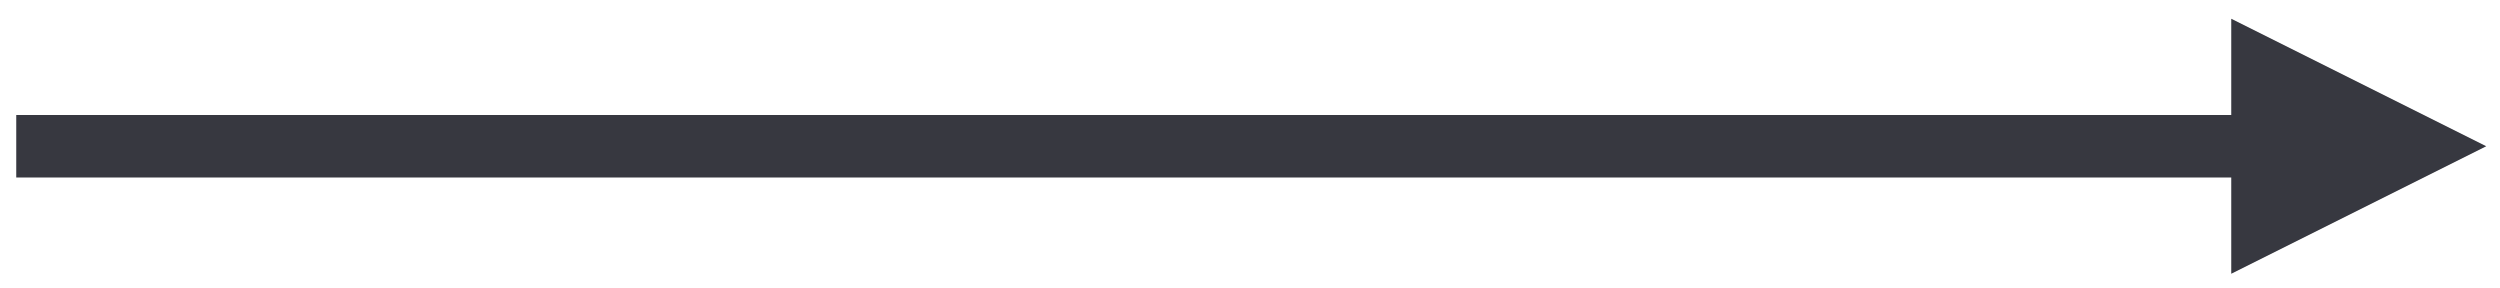<?xml version="1.0" encoding="UTF-8" standalone="no"?><svg xmlns="http://www.w3.org/2000/svg" xmlns:xlink="http://www.w3.org/1999/xlink" clip-rule="evenodd" stroke-miterlimit="4.00" viewBox="0 0 200 23"><desc>SVG generated by Keynote</desc><defs></defs><g transform="matrix(1.00, 0.00, -0.00, -1.00, 0.0, 23.0)"><path d="M 0.0 0.0 L 177.2 0.0 L 179.7 0.0 " fill="none" stroke="#373840" stroke-width="5.00" transform="matrix(1.00, 0.00, 0.00, -1.00, 1.3, 11.3)"></path><path d="M 178.5 1.1 L 198.9 11.3 L 178.5 21.5 Z M 178.5 1.1 " fill="#373840"></path></g></svg>